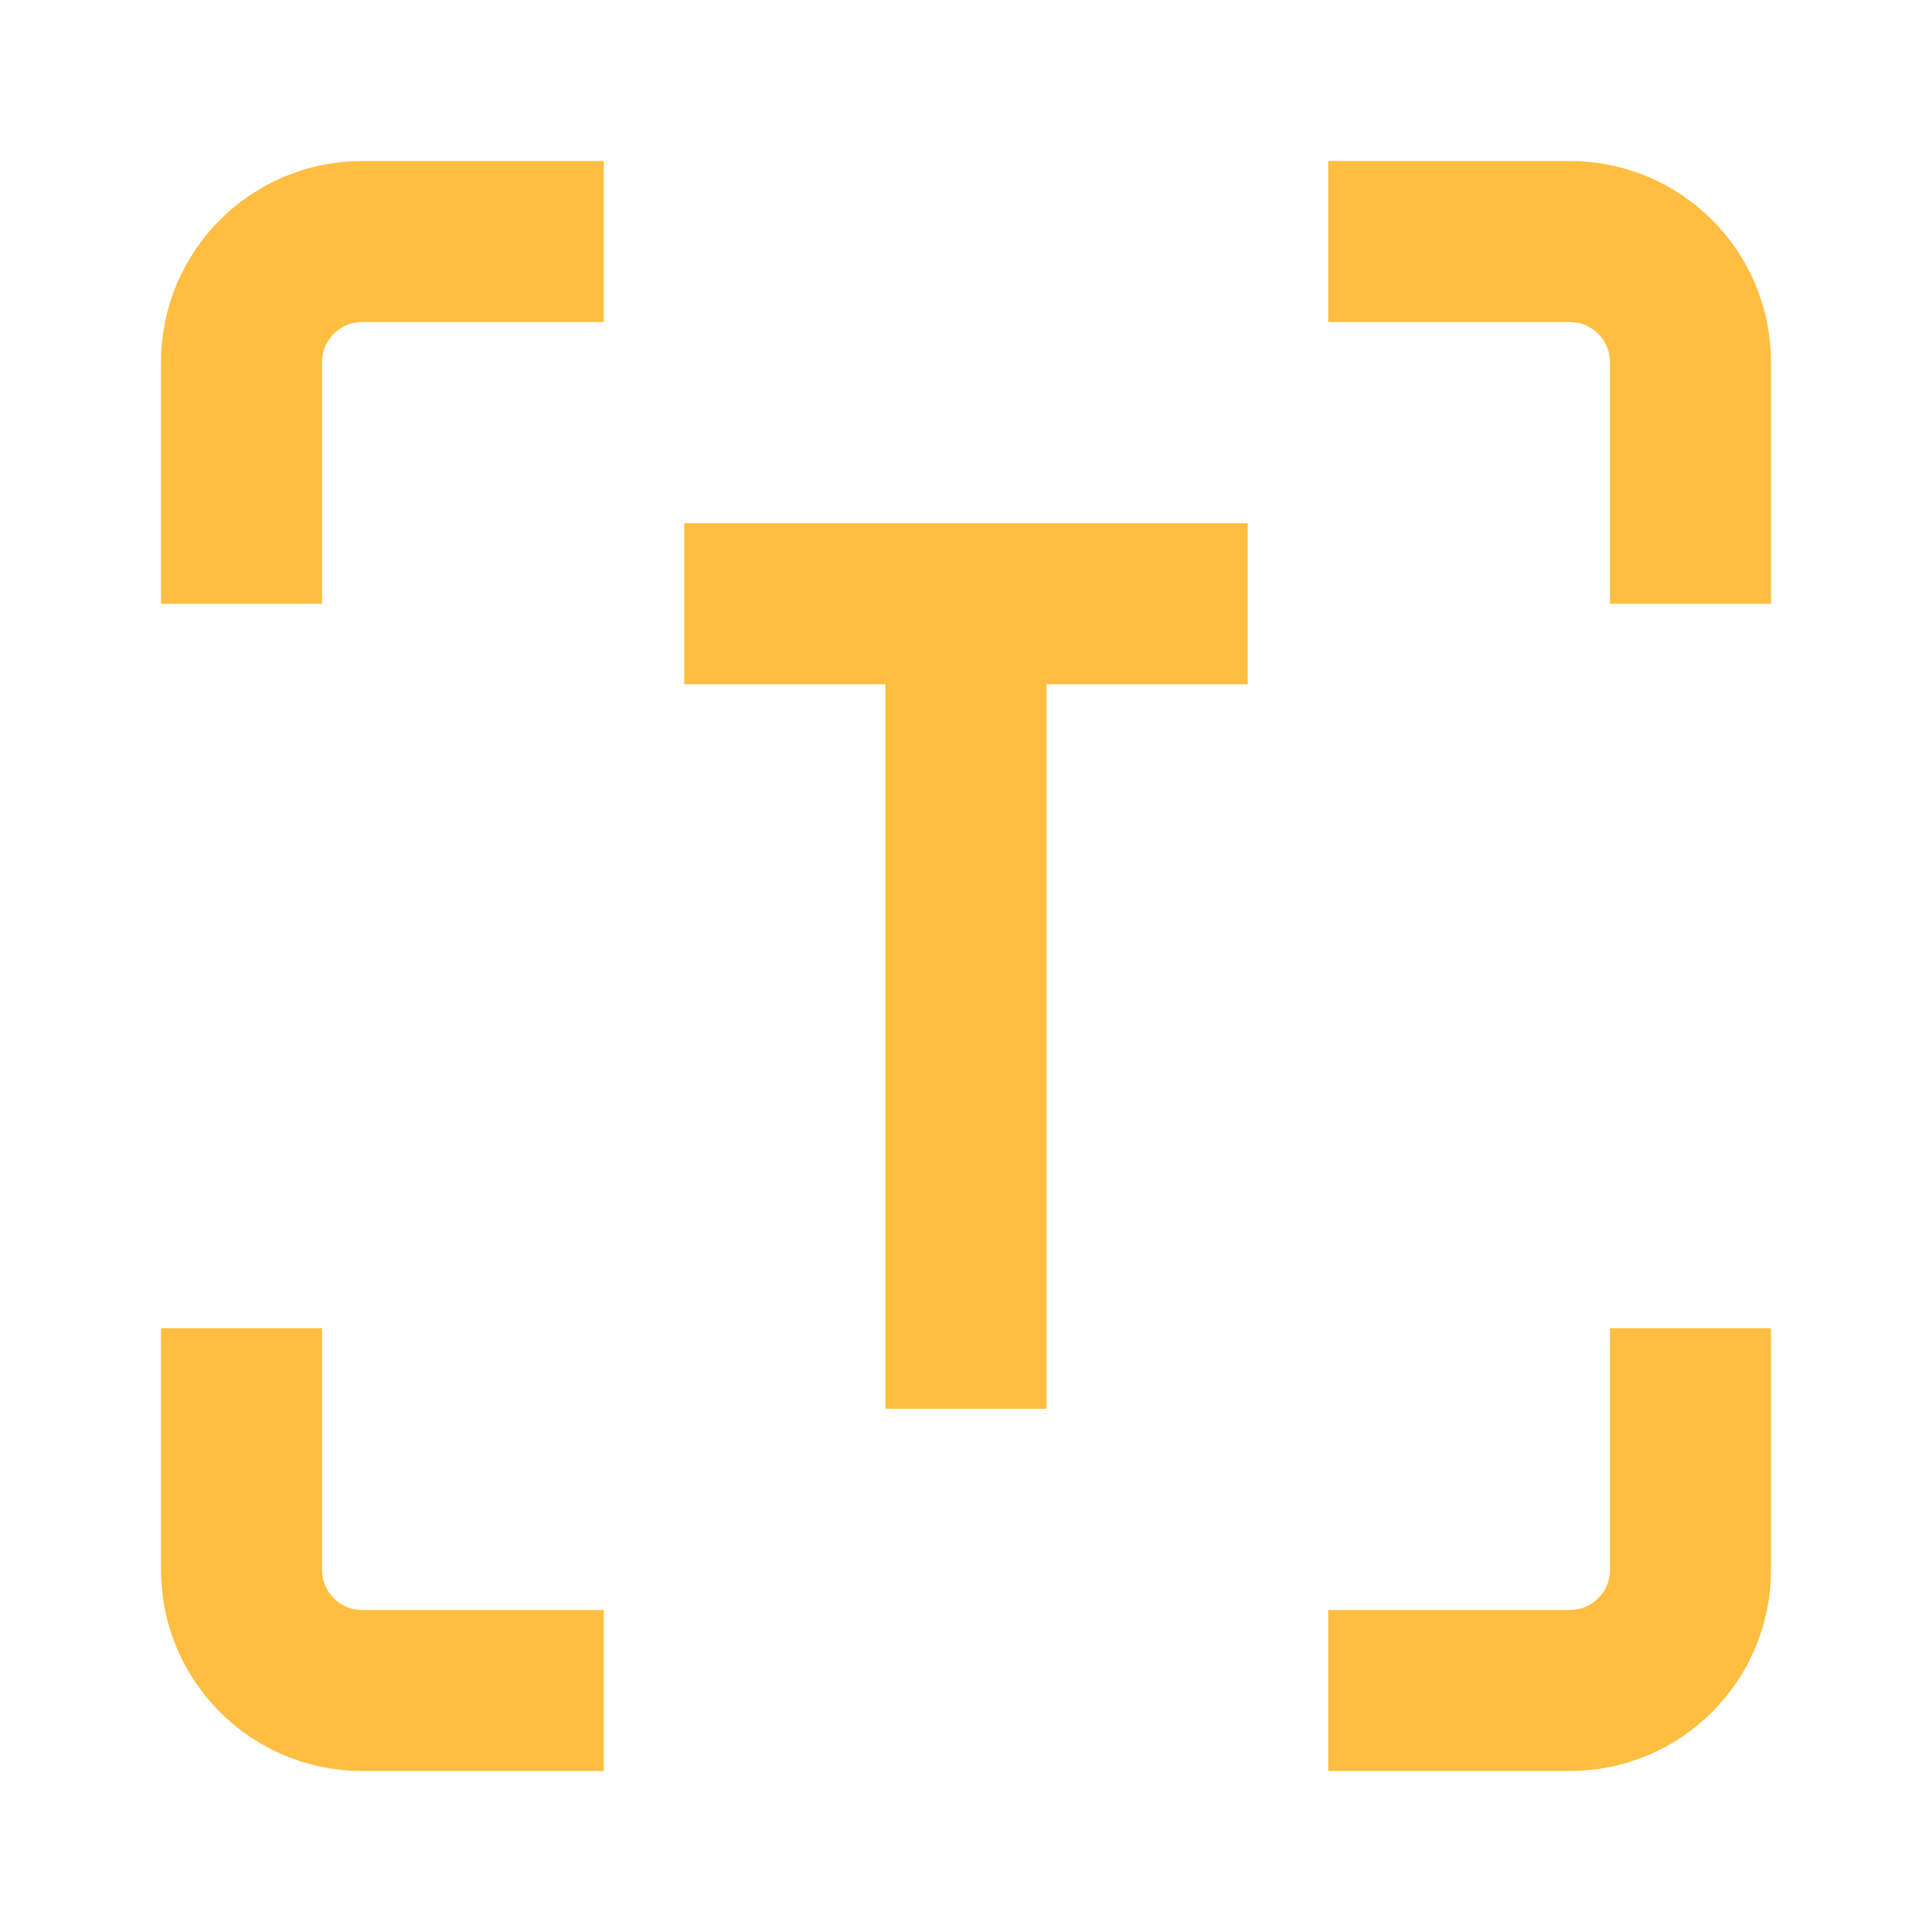 <?xml version="1.0" encoding="UTF-8"?><svg width="24" height="24" viewBox="0 0 48 48" fill="none" xmlns="http://www.w3.org/2000/svg"><path d="M6 33V39C6 40.657 7.343 42 9 42H15" stroke="#ffbe40" stroke-width="4" stroke-linecap="butt" stroke-linejoin="bevel"/><path d="M33 42H39C40.657 42 42 40.657 42 39V33" stroke="#ffbe40" stroke-width="4" stroke-linecap="butt" stroke-linejoin="bevel"/><path d="M42 15V9C42 7.343 40.657 6 39 6H33" stroke="#ffbe40" stroke-width="4" stroke-linecap="butt" stroke-linejoin="bevel"/><path d="M6 15V9C6 7.343 7.343 6 9 6H15" stroke="#ffbe40" stroke-width="4" stroke-linecap="butt" stroke-linejoin="bevel"/><path d="M24 15V35" stroke="#ffbe40" stroke-width="4" stroke-linecap="butt" stroke-linejoin="bevel"/><path d="M17 15H24H31" stroke="#ffbe40" stroke-width="4" stroke-linecap="butt" stroke-linejoin="bevel"/></svg>